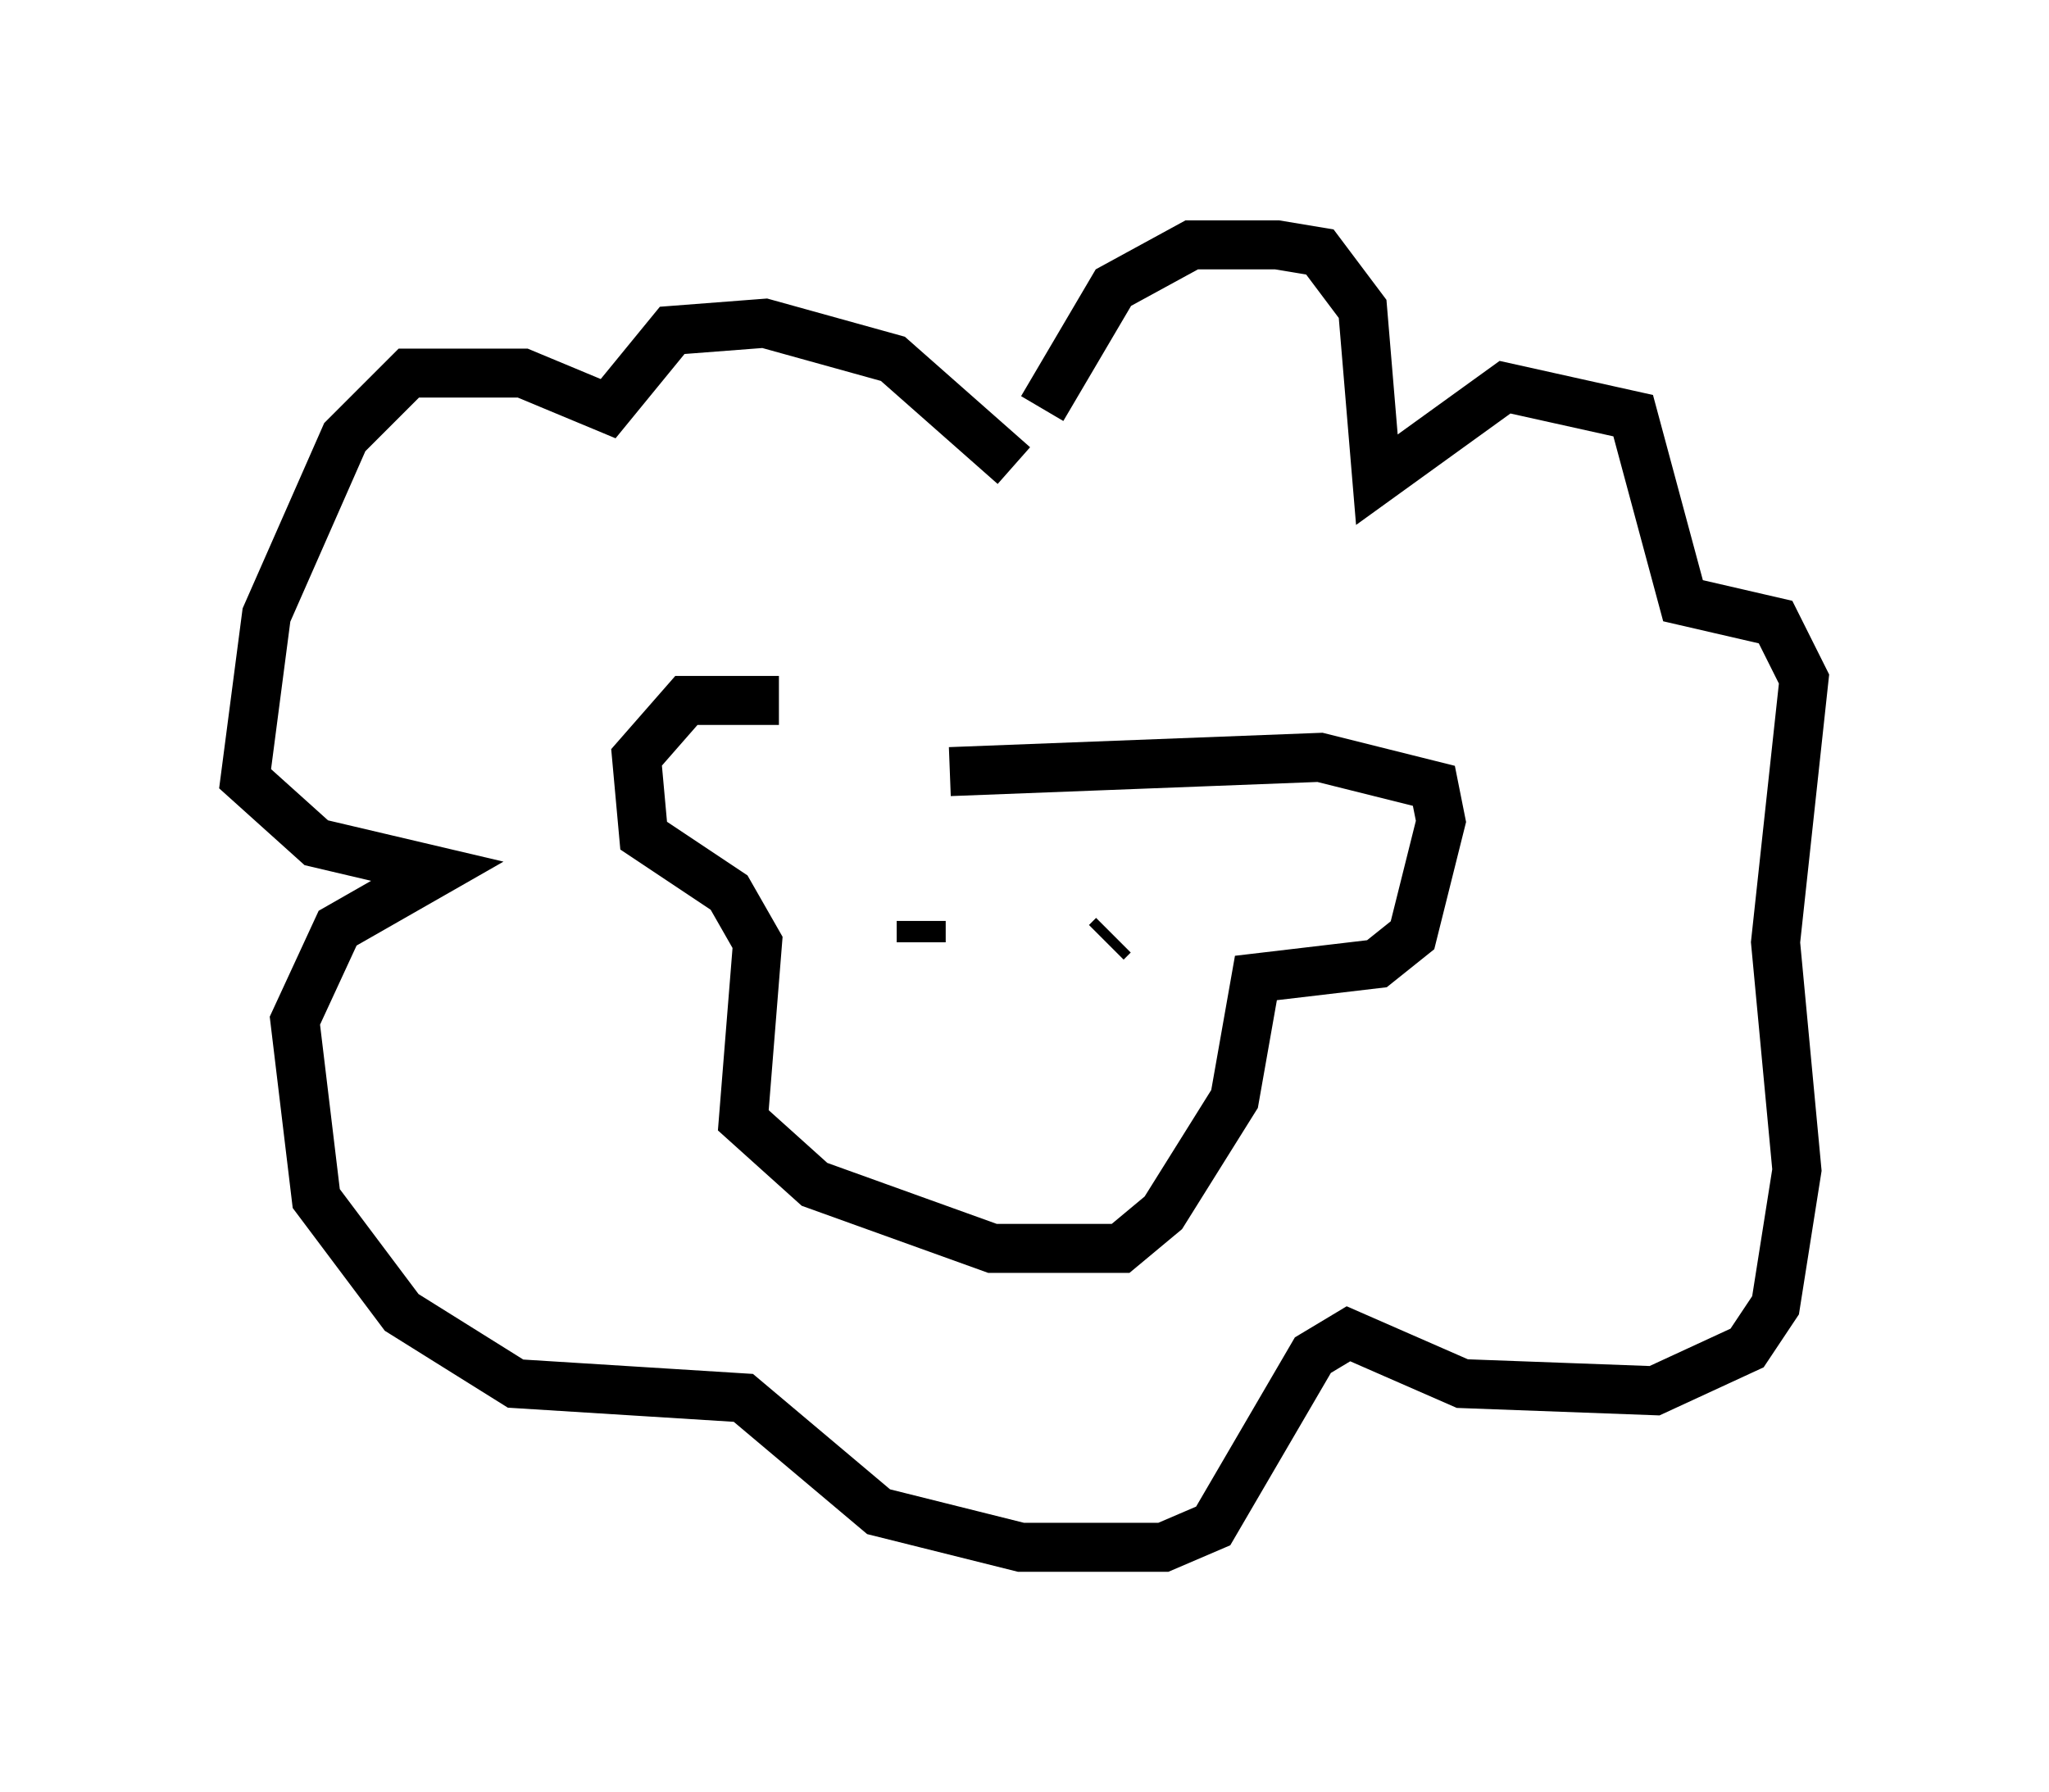 <?xml version="1.0" encoding="utf-8" ?>
<svg baseProfile="full" height="36.581" version="1.1" width="41.81" xmlns="http://www.w3.org/2000/svg" xmlns:ev="http://www.w3.org/2001/xml-events" xmlns:xlink="http://www.w3.org/1999/xlink"><defs /><rect fill="white" height="36.581" width="41.81" x="0" y="0" /><path d="M17.056, 15.603 m-1.162, -1.307 l-1.888, 0.0 -1.017, 1.162 l0.145, 1.598 1.743, 1.162 l0.581, 1.017 -0.291, 3.631 l1.453, 1.307 3.631, 1.307 l2.615, 0.0 0.872, -0.726 l1.453, -2.324 0.436, -2.469 l2.469, -0.291 0.726, -0.581 l0.581, -2.324 -0.145, -0.726 l-2.324, -0.581 -7.553, 0.291 m1.307, -6.246 l-2.469, -2.179 -2.615, -0.726 l-1.888, 0.145 -1.307, 1.598 l-1.743, -0.726 -2.324, 0.0 l-1.307, 1.307 -1.598, 3.631 l-0.436, 3.341 1.453, 1.307 l2.469, 0.581 -2.034, 1.162 l-0.872, 1.888 0.436, 3.631 l1.743, 2.324 2.324, 1.453 l4.648, 0.291 2.76, 2.324 l2.905, 0.726 2.905, 0.0 l1.017, -0.436 2.034, -3.486 l0.726, -0.436 2.324, 1.017 l3.922, 0.145 1.888, -0.872 l0.581, -0.872 0.436, -2.76 l-0.436, -4.648 0.581, -5.374 l-0.581, -1.162 -1.888, -0.436 l-1.017, -3.777 -2.615, -0.581 l-2.615, 1.888 -0.291, -3.486 l-0.872, -1.162 -0.872, -0.145 l-1.743, 0.0 -1.598, 0.872 l-1.453, 2.469 m-2.469, 10.458 l0.0, 0.436 m3.922, -0.145 l-0.145, 0.145 " fill="none" stroke="black" stroke-width="1" /></svg>